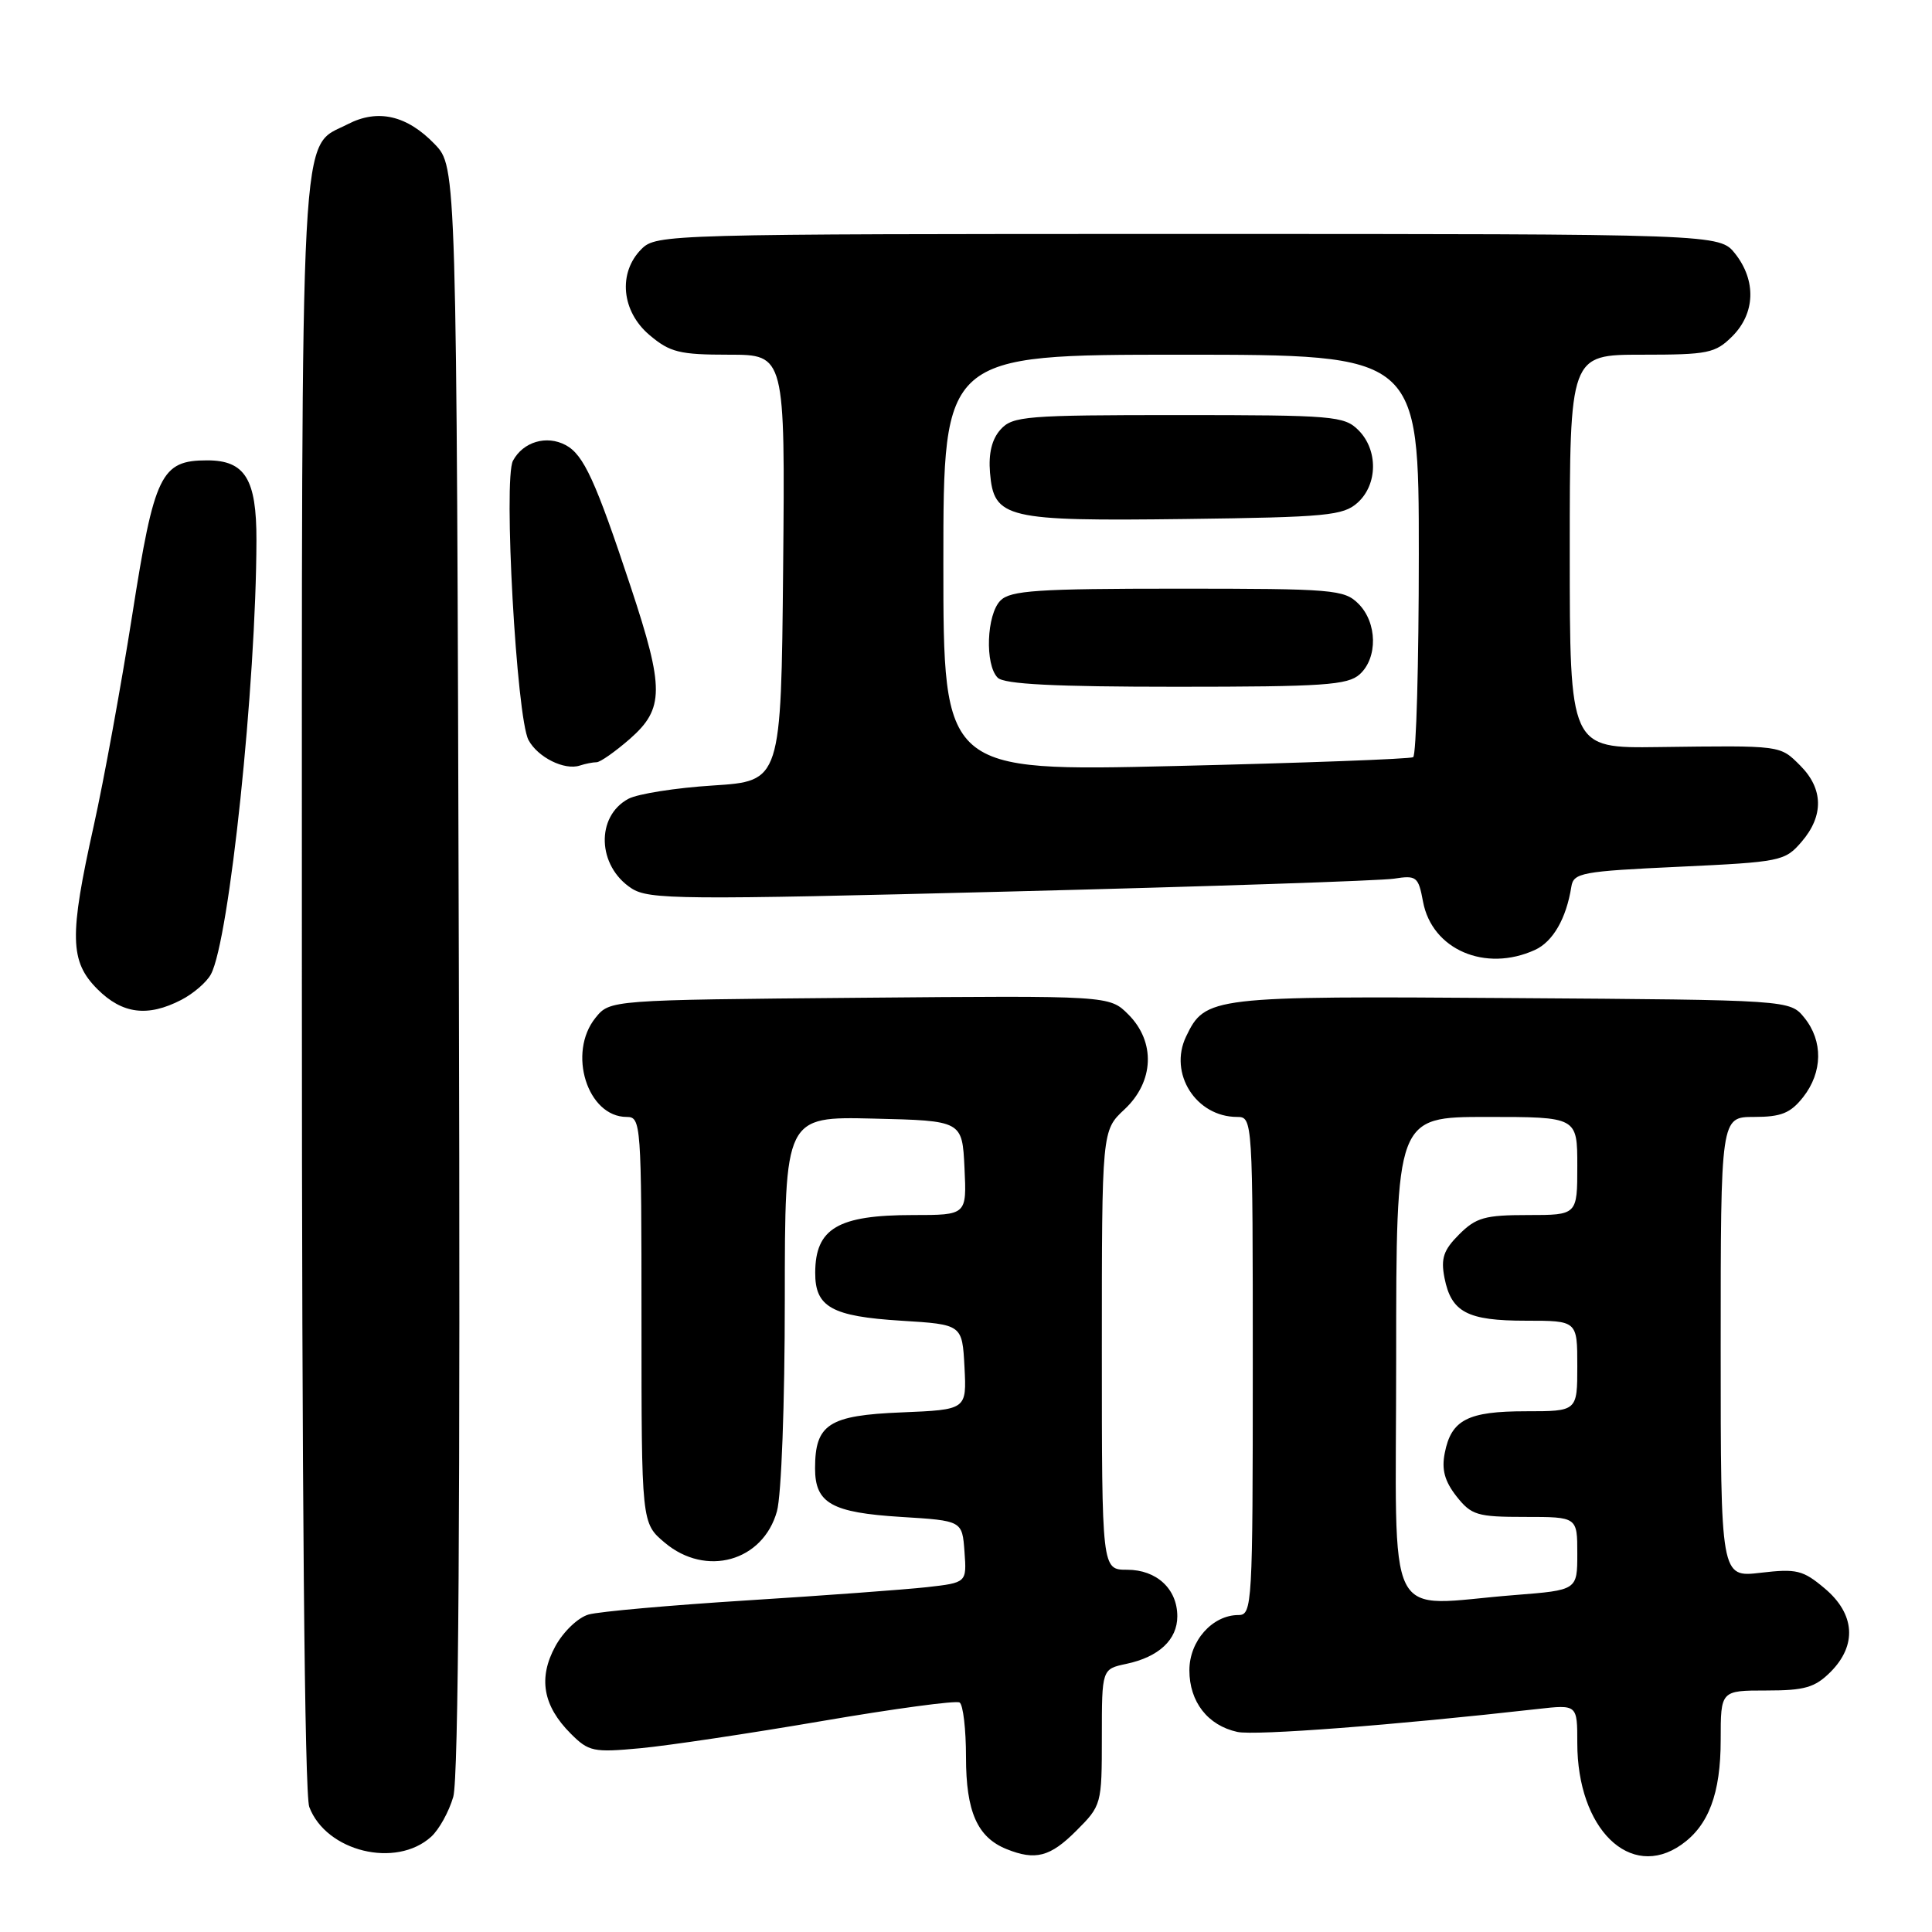 <?xml version="1.0" encoding="UTF-8" standalone="no"?>
<!DOCTYPE svg PUBLIC "-//W3C//DTD SVG 1.1//EN" "http://www.w3.org/Graphics/SVG/1.1/DTD/svg11.dtd" >
<svg xmlns="http://www.w3.org/2000/svg" xmlns:xlink="http://www.w3.org/1999/xlink" version="1.1" viewBox="0 0 256 256">
 <g >
 <path fill="currentColor"
d=" M 57.13 243.38 C 58.17 242.44 59.49 240.06 60.06 238.09 C 60.76 235.67 61.00 199.78 60.80 128.32 C 60.50 22.13 60.50 22.13 57.61 19.11 C 53.94 15.29 50.08 14.39 46.09 16.45 C 39.65 19.78 40.00 13.23 40.00 130.39 C 40.00 197.14 40.36 237.83 40.98 239.43 C 43.22 245.35 52.47 247.60 57.13 243.38 Z  M 142.60 242.60 C 145.96 239.24 146.00 239.10 146.00 230.18 C 146.00 221.16 146.00 221.16 149.25 220.47 C 153.55 219.56 156.00 217.27 156.00 214.17 C 156.00 210.54 153.26 208.00 149.35 208.00 C 146.00 208.00 146.00 208.00 146.00 178.90 C 146.00 149.80 146.00 149.80 149.00 147.00 C 152.93 143.33 153.14 138.05 149.51 134.42 C 147.01 131.92 147.01 131.92 113.92 132.21 C 80.82 132.50 80.82 132.50 78.91 134.86 C 75.16 139.50 77.83 148.00 83.04 148.00 C 84.94 148.00 85.00 148.84 85.00 174.91 C 85.00 201.82 85.00 201.82 88.08 204.41 C 93.54 209.01 101.10 206.90 102.95 200.25 C 103.54 198.13 103.99 185.96 103.99 172.22 C 104.00 147.94 104.00 147.94 115.75 148.22 C 127.50 148.50 127.50 148.50 127.80 154.75 C 128.10 161.00 128.10 161.00 120.98 161.00 C 111.04 161.00 108.04 162.76 108.02 168.63 C 107.99 173.19 110.22 174.43 119.40 175.00 C 127.50 175.50 127.50 175.50 127.80 181.15 C 128.09 186.79 128.09 186.79 119.47 187.15 C 109.81 187.54 108.00 188.71 108.00 194.57 C 108.00 199.19 110.20 200.43 119.40 201.00 C 127.50 201.50 127.50 201.50 127.80 205.61 C 128.10 209.71 128.10 209.71 122.80 210.31 C 119.89 210.63 109.17 211.42 99.00 212.06 C 88.83 212.70 79.38 213.54 78.00 213.93 C 76.61 214.32 74.66 216.18 73.59 218.13 C 71.29 222.34 71.94 226.03 75.63 229.72 C 78.01 232.10 78.62 232.23 84.84 231.65 C 88.50 231.31 99.33 229.69 108.90 228.05 C 118.47 226.41 126.68 225.30 127.15 225.59 C 127.62 225.88 128.00 229.14 128.00 232.84 C 128.00 240.05 129.50 243.45 133.36 245.01 C 137.20 246.56 139.15 246.05 142.60 242.60 Z  M 222.78 244.44 C 226.40 241.91 228.00 237.65 228.00 230.55 C 228.00 224.00 228.00 224.00 234.05 224.00 C 239.13 224.00 240.48 223.61 242.55 221.55 C 246.09 218.00 245.81 213.86 241.79 210.48 C 238.90 208.04 238.05 207.84 233.29 208.40 C 228.00 209.02 228.00 209.02 228.00 178.51 C 228.00 148.00 228.00 148.00 232.43 148.00 C 236.02 148.00 237.25 147.50 238.93 145.37 C 241.52 142.07 241.58 137.94 239.09 134.86 C 237.18 132.50 237.18 132.50 200.34 132.25 C 160.42 131.97 159.70 132.05 157.16 137.35 C 154.82 142.24 158.48 148.00 163.93 148.00 C 165.98 148.00 166.00 148.32 166.00 181.00 C 166.00 212.69 165.92 214.00 164.11 214.00 C 160.65 214.00 157.60 217.43 157.60 221.32 C 157.60 225.50 160.03 228.63 163.96 229.49 C 166.30 230.00 184.79 228.59 203.75 226.45 C 209.00 225.86 209.00 225.86 209.00 230.96 C 209.00 242.34 216.00 249.19 222.78 244.44 Z  M 24.02 132.49 C 25.63 131.66 27.40 130.13 27.95 129.09 C 30.39 124.54 33.94 90.64 33.98 71.58 C 34.00 63.48 32.47 61.00 27.46 61.00 C 21.32 61.00 20.45 62.81 17.52 81.50 C 16.05 90.85 13.76 103.40 12.43 109.38 C 9.16 124.06 9.23 127.39 12.92 131.08 C 16.21 134.36 19.57 134.79 24.02 132.49 Z  M 203.39 125.87 C 205.77 124.78 207.54 121.72 208.21 117.50 C 208.50 115.65 209.55 115.45 222.48 114.85 C 235.97 114.22 236.51 114.11 238.72 111.54 C 241.68 108.10 241.61 104.52 238.55 101.45 C 235.82 98.73 236.17 98.78 219.75 98.99 C 208.00 99.15 208.00 99.15 208.00 73.07 C 208.00 47.00 208.00 47.00 217.55 47.00 C 226.35 47.00 227.28 46.81 229.55 44.55 C 232.58 41.51 232.73 37.20 229.93 33.63 C 227.85 31.00 227.85 31.00 157.43 31.00 C 88.33 31.00 86.96 31.04 85.00 33.00 C 81.86 36.14 82.34 41.27 86.08 44.41 C 88.78 46.69 90.05 47.00 96.59 47.00 C 104.03 47.00 104.03 47.00 103.77 75.25 C 103.50 103.50 103.50 103.50 94.50 104.08 C 89.55 104.39 84.49 105.19 83.26 105.85 C 78.92 108.19 79.14 114.74 83.66 117.70 C 85.97 119.21 90.02 119.25 133.84 118.13 C 160.05 117.47 182.94 116.70 184.70 116.43 C 187.70 115.96 187.94 116.15 188.56 119.48 C 189.75 125.83 196.81 128.87 203.39 125.87 Z  M 79.05 101.00 C 79.53 101.00 81.52 99.60 83.47 97.90 C 88.02 93.90 88.04 91.25 83.59 77.81 C 78.92 63.71 77.34 60.25 74.96 58.98 C 72.42 57.62 69.32 58.54 67.97 61.05 C 66.68 63.47 68.44 95.08 70.03 98.06 C 71.26 100.35 74.79 102.11 76.83 101.44 C 77.56 101.20 78.56 101.00 79.05 101.00 Z  M 185.00 180.00 C 185.00 148.00 185.00 148.00 197.00 148.00 C 209.00 148.00 209.00 148.00 209.00 154.50 C 209.00 161.00 209.00 161.00 202.45 161.00 C 196.76 161.00 195.58 161.33 193.34 163.57 C 191.27 165.64 190.90 166.74 191.40 169.32 C 192.30 173.88 194.42 175.00 202.19 175.00 C 209.00 175.00 209.00 175.00 209.00 181.00 C 209.00 187.00 209.00 187.00 202.19 187.00 C 194.49 187.00 192.30 188.13 191.44 192.52 C 191.00 194.72 191.42 196.26 192.99 198.27 C 194.97 200.77 195.72 201.00 202.07 201.00 C 209.00 201.00 209.00 201.00 209.00 205.85 C 209.00 210.70 209.00 210.70 200.75 211.35 C 183.15 212.72 185.00 216.39 185.00 180.00 Z  M 125.00 74.61 C 125.00 47.00 125.00 47.00 156.50 47.00 C 188.00 47.00 188.00 47.00 188.00 73.44 C 188.00 87.98 187.66 100.08 187.25 100.33 C 186.84 100.57 172.66 101.10 155.75 101.50 C 125.00 102.23 125.00 102.23 125.00 74.61 Z  M 180.17 89.35 C 182.58 87.16 182.50 82.50 180.00 80.00 C 178.12 78.12 176.67 78.00 156.07 78.00 C 137.47 78.00 133.90 78.24 132.57 79.57 C 130.72 81.42 130.48 88.08 132.20 89.80 C 133.06 90.66 139.73 91.00 155.87 91.00 C 175.38 91.00 178.58 90.78 180.17 89.35 Z  M 179.90 66.60 C 182.57 64.18 182.61 59.61 180.00 57.00 C 178.12 55.12 176.67 55.00 156.15 55.00 C 135.96 55.00 134.18 55.14 132.59 56.90 C 131.43 58.18 130.97 60.06 131.18 62.63 C 131.69 68.71 133.24 69.07 157.15 68.77 C 175.83 68.53 177.99 68.32 179.90 66.60 Z "/>
</g>
</svg>